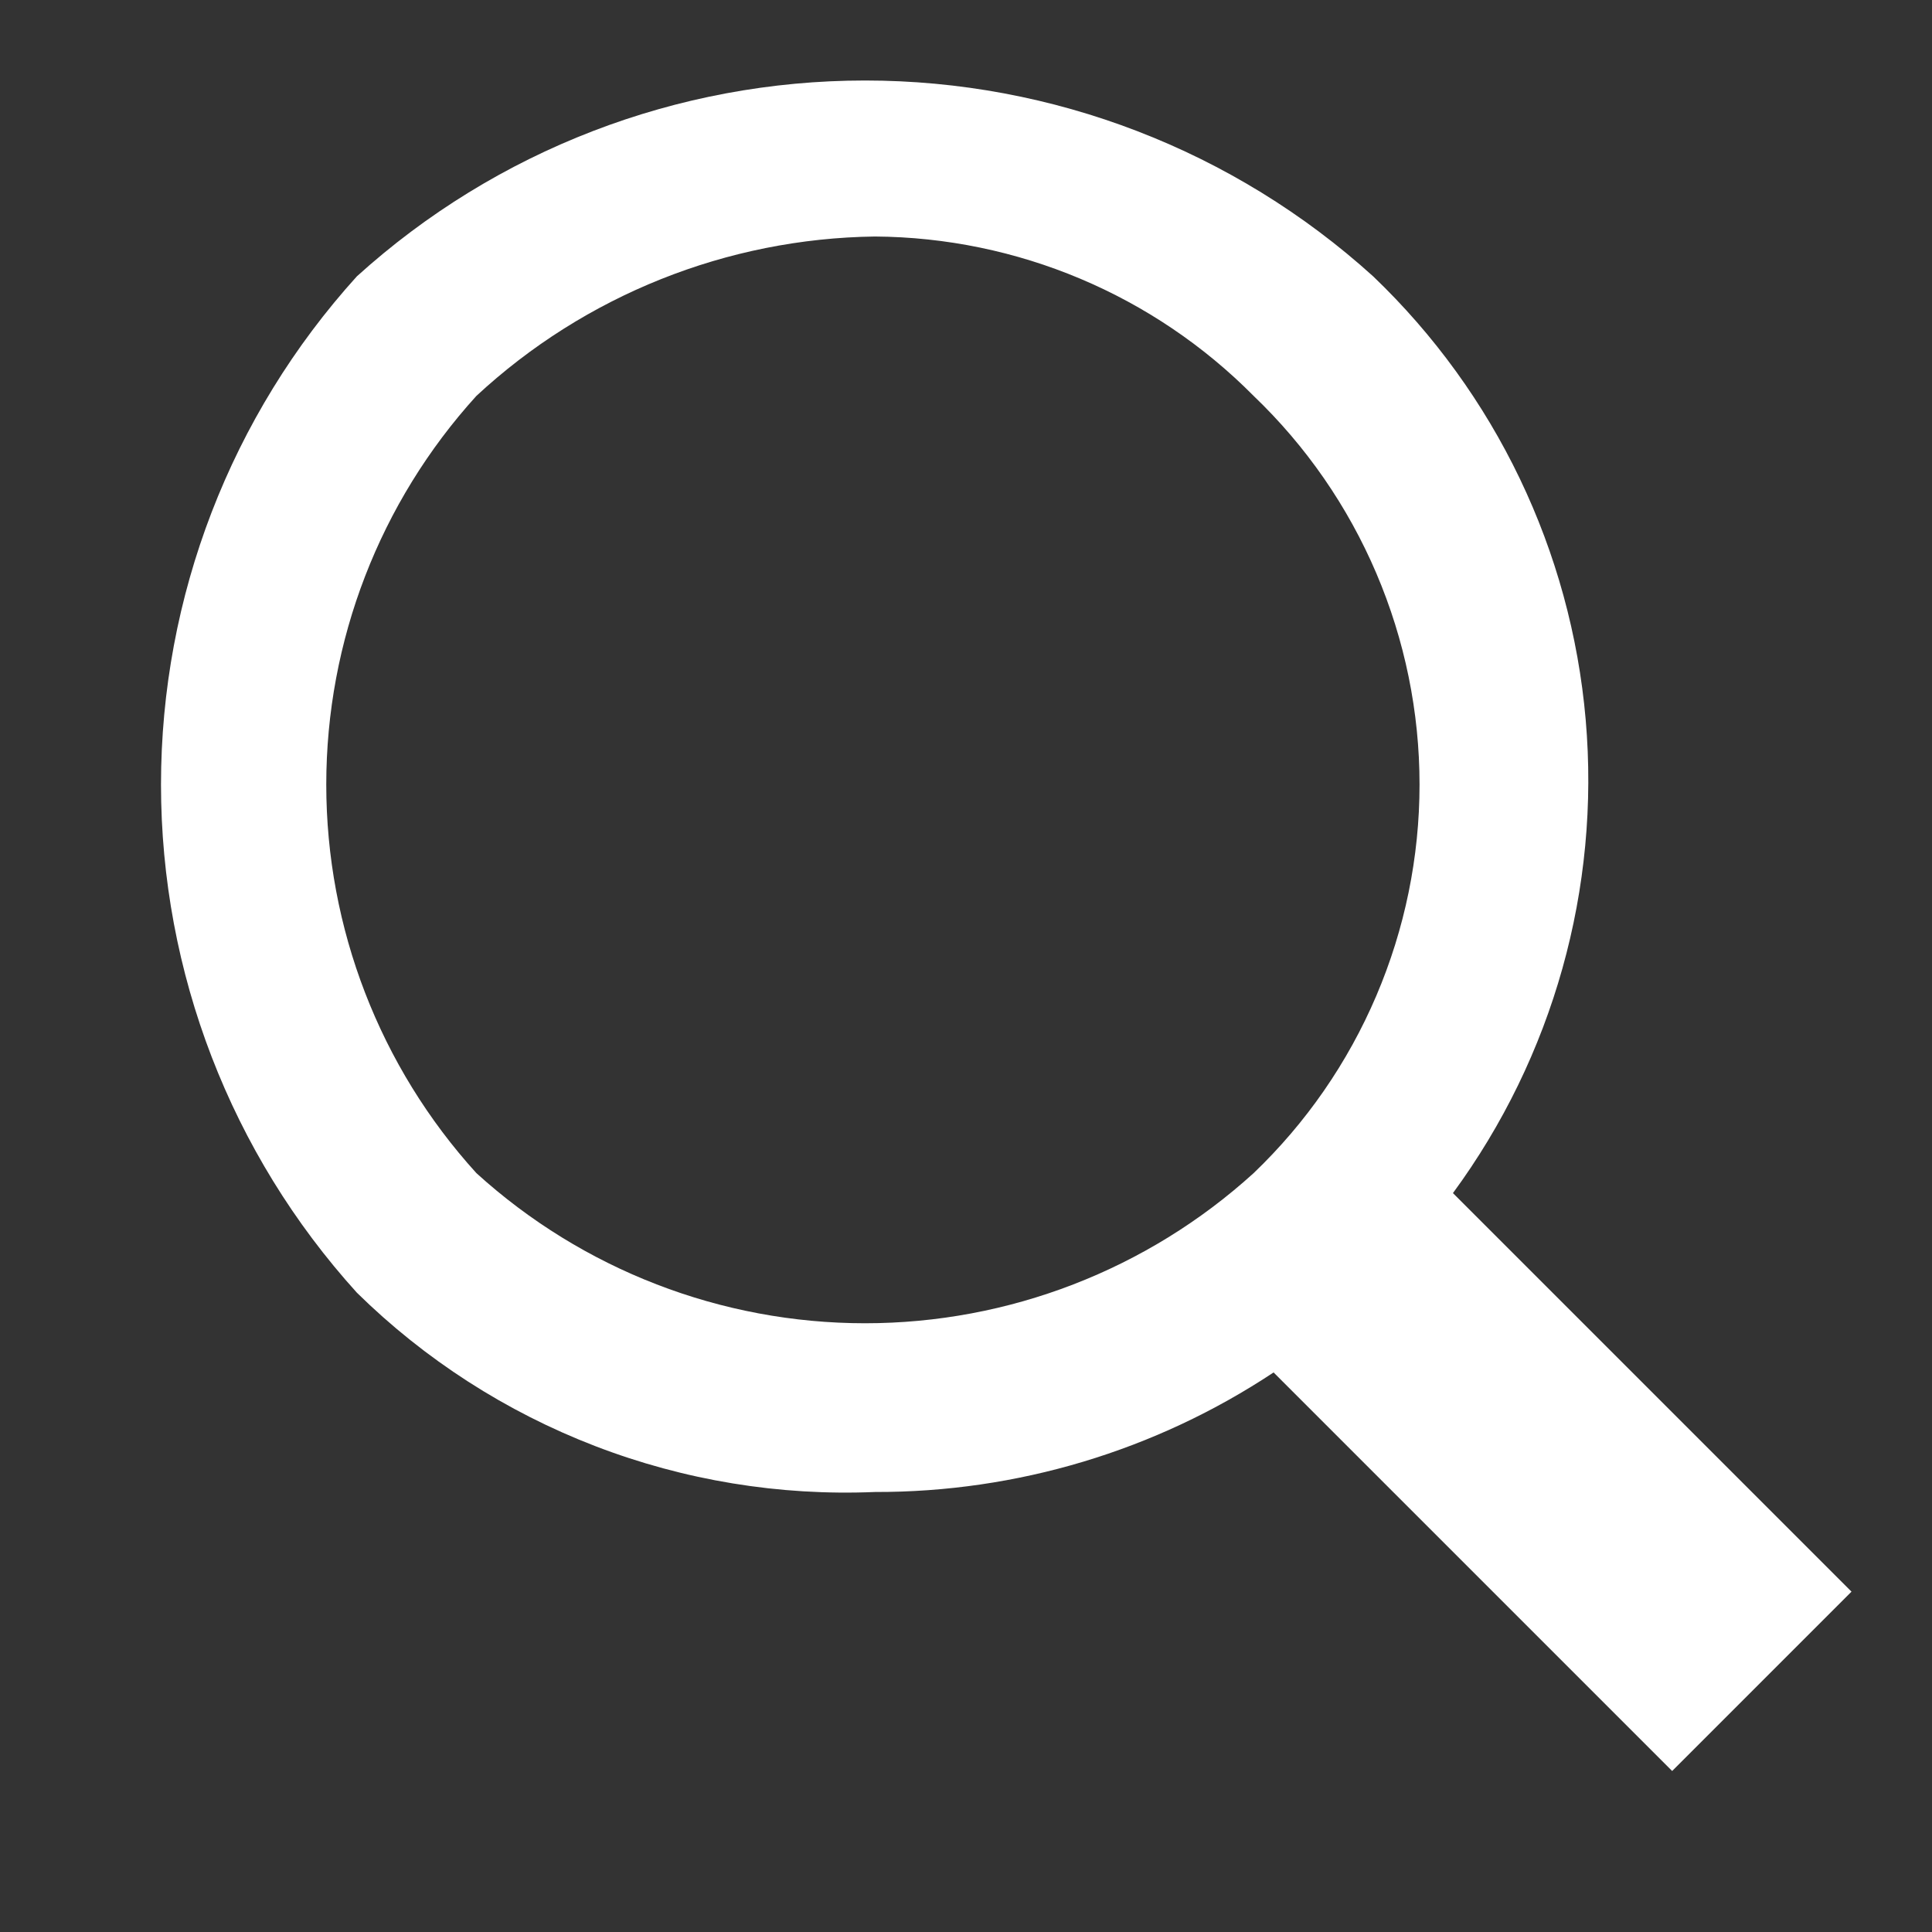 <svg width="24" height="24" viewBox="0 0 24 24" fill="none" xmlns="http://www.w3.org/2000/svg">
<rect x="0" y="0" width="24" height="24" fill="#333333" stroke="none"/>
<path d="M4.433 16.058C5.279 16.89 6.287 17.538 7.394 17.964C8.501 18.39 9.684 18.584 10.869 18.534C12.63 18.539 14.353 18.022 15.821 17.049L20.772 22L23 19.772L18.049 14.821C19.294 13.126 19.88 11.036 19.698 8.94C19.516 6.845 18.578 4.887 17.058 3.433C15.329 1.867 13.079 1 10.746 1C8.412 1 6.162 1.867 4.433 3.433C2.867 5.162 2 7.412 2 9.746C2 12.079 2.867 14.329 4.433 16.058ZM5.918 4.918C7.266 3.668 9.031 2.962 10.869 2.938C12.637 2.95 14.329 3.662 15.573 4.918C16.225 5.542 16.743 6.291 17.097 7.121C17.451 7.951 17.634 8.843 17.634 9.746C17.634 10.648 17.451 11.54 17.097 12.37C16.743 13.2 16.225 13.949 15.573 14.573C14.252 15.773 12.531 16.438 10.746 16.438C8.96 16.438 7.239 15.773 5.918 14.573C4.718 13.252 4.053 11.531 4.053 9.746C4.053 7.96 4.718 6.239 5.918 4.918Z" fill="white"/>
</svg>
